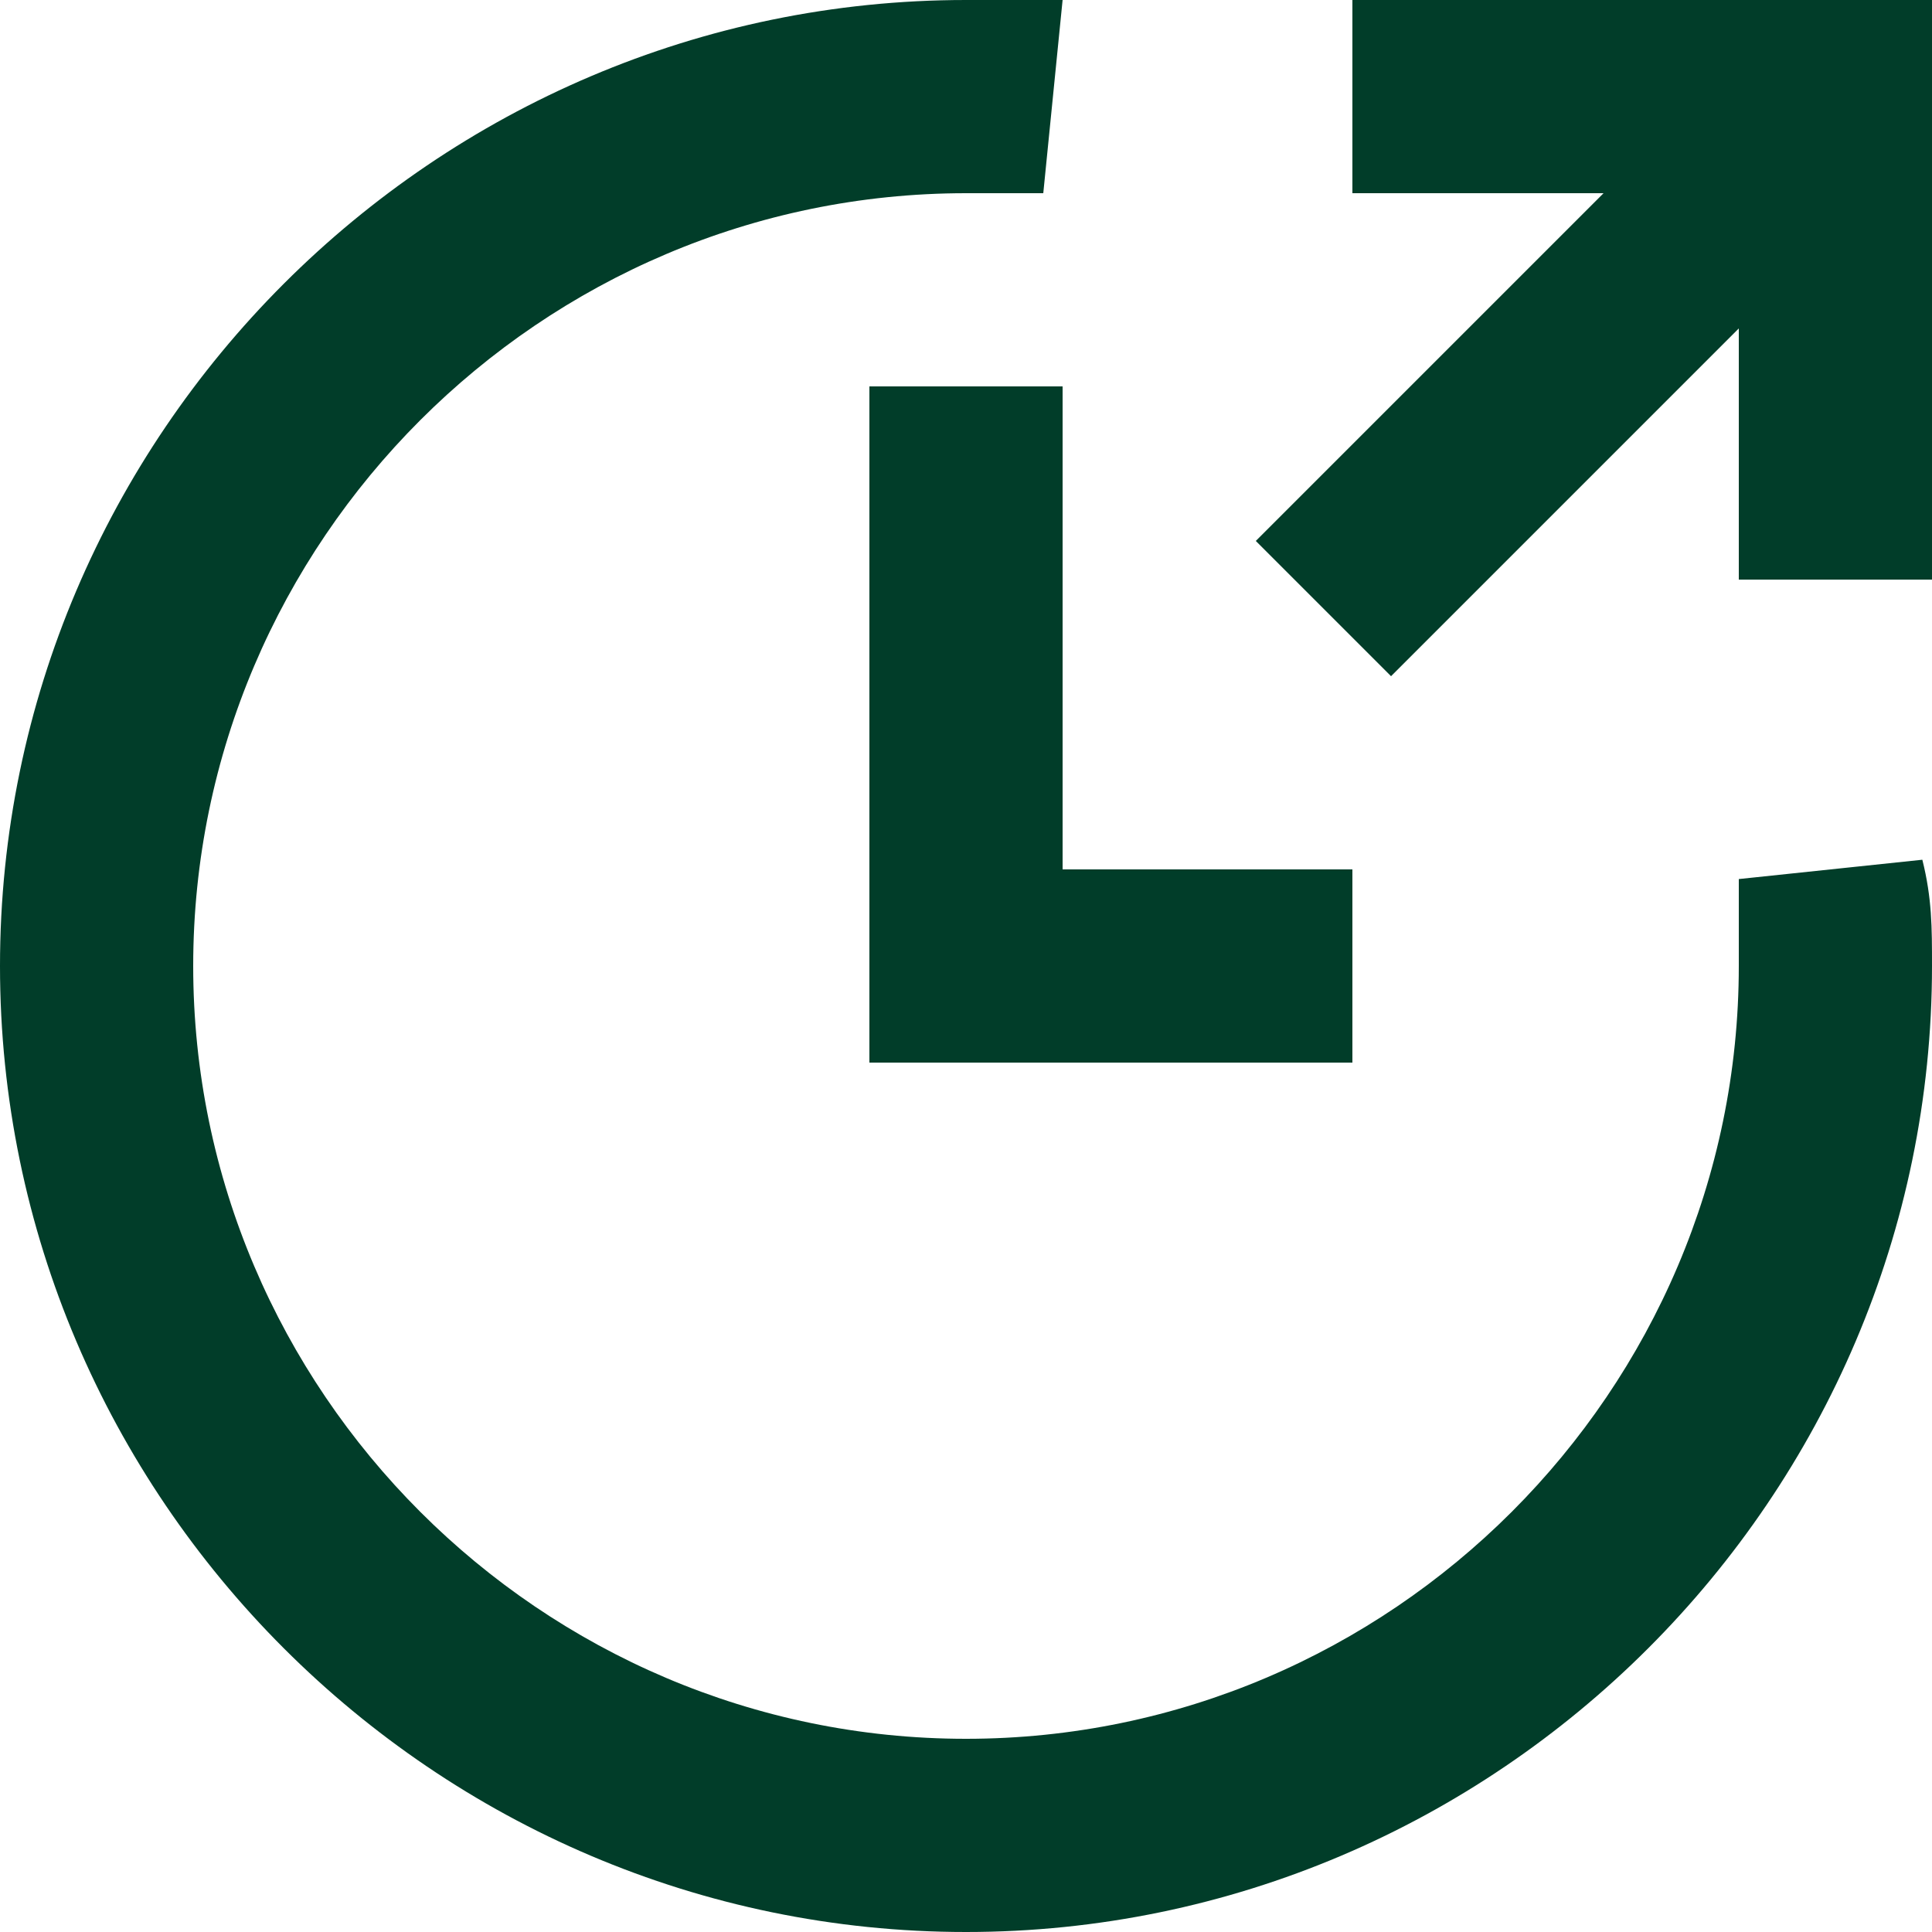 
<svg width="42" height="42" viewBox="0 0 42 42" fill="none" xmlns="http://www.w3.org/2000/svg">
<g clip-path="url(#clip0_1_48)">
<path d="M41.79 18.69L37.8 19.11C37.8 19.74 37.8 20.37 37.8 21C37.8 30.24 30.24 37.8 21 37.8C11.76 37.8 4.2 30.24 4.2 21C4.2 11.76 11.76 4.2 21 4.2C21.63 4.2 22.05 4.2 22.68 4.2L23.1 0C22.47 0 21.63 0 21 0C9.45 0 0 9.45 0 21C0 32.55 9.45 42 21 42C32.55 42 42 32.55 42 21C42 20.16 42 19.53 41.79 18.69Z" fill="#013D29"/>
<path d="M23.1 18.9V8.4H18.9V23.1H29.4V18.9H23.1Z" fill="#013D29"/>
<path d="M29.4 0V4.2H34.86L27.3 11.76L30.24 14.7L37.8 7.14V12.6H42V0H29.4Z" fill="#013D29"/>
</g>
<defs>
<clipPath id="clip0_1_48">
<rect width="42" height="42" fill="white"/>
</clipPath>
</defs>
</svg>
